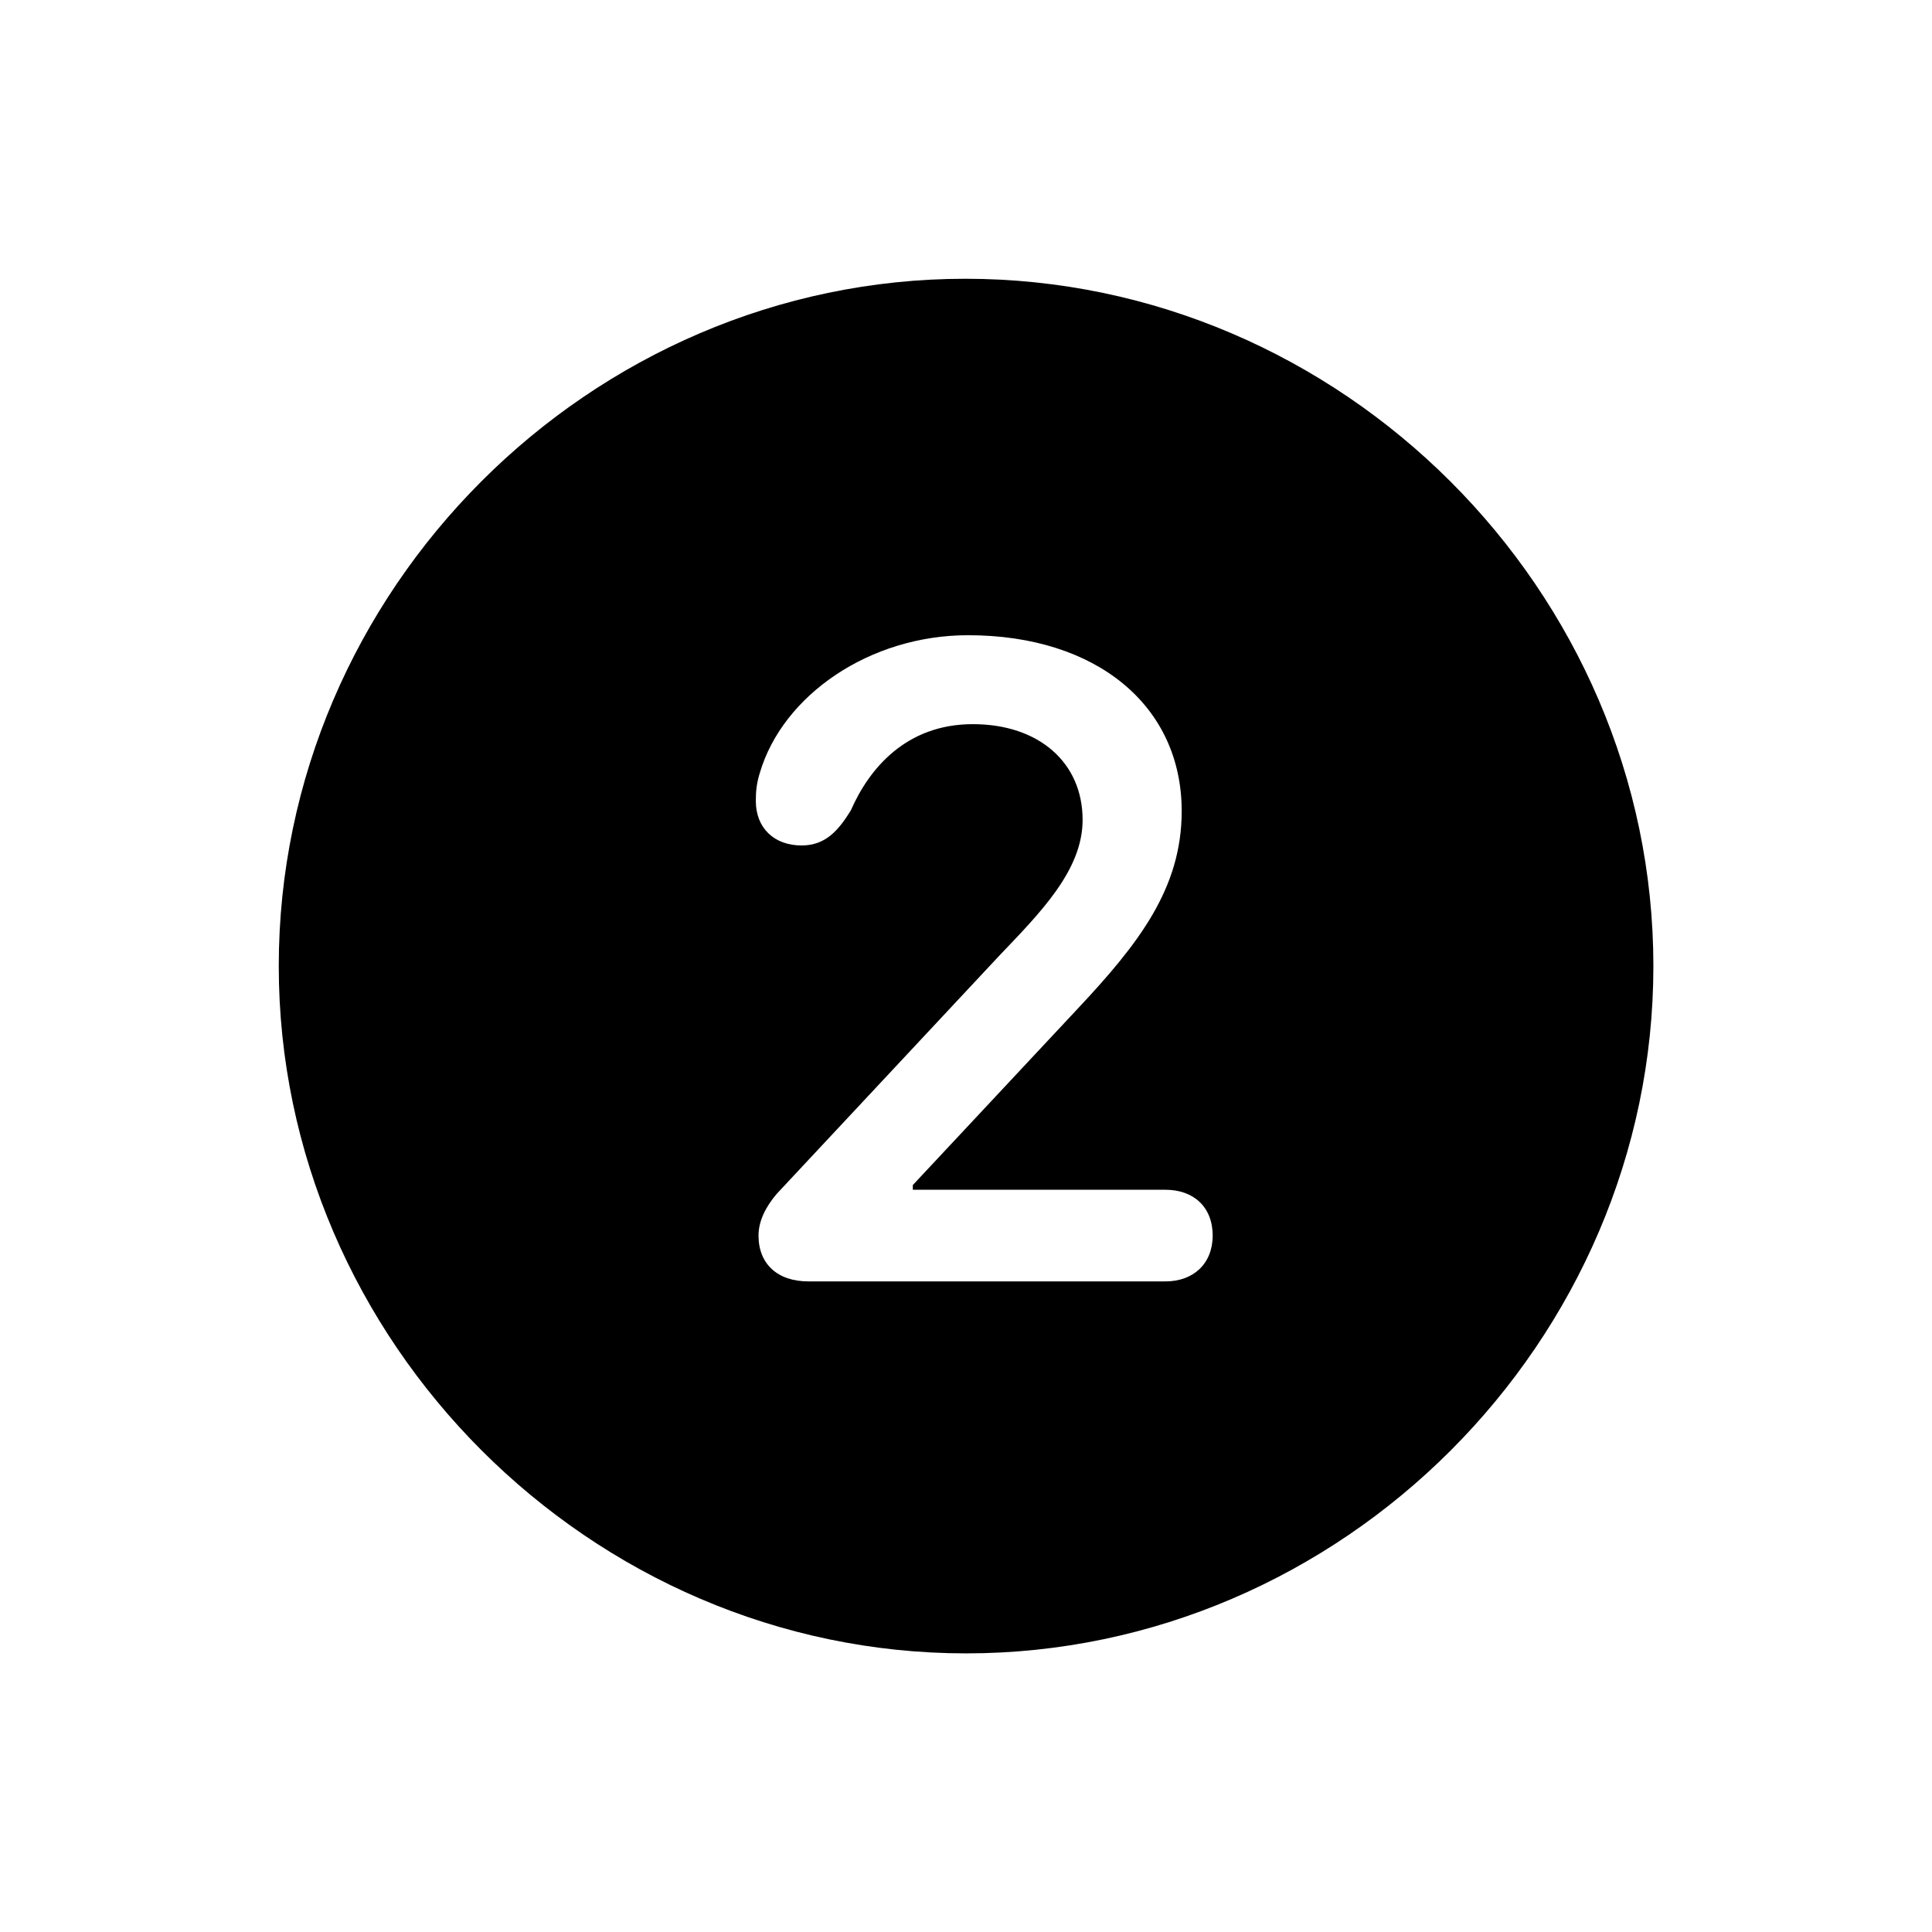 <svg  viewBox="0 0 28 28"  xmlns="http://www.w3.org/2000/svg">
<path fill-rule="evenodd" clip-rule="evenodd" d="M13.991 4.04C19.44 4.04 23.962 8.552 23.962 14.001C23.962 19.44 19.45 23.962 14.001 23.962C8.561 23.962 4.04 19.44 4.04 14.001C4.04 8.552 8.552 4.04 13.991 4.04ZM14.03 9.206C12.604 9.206 11.345 10.075 11.013 11.198C10.964 11.354 10.954 11.472 10.954 11.608C10.954 11.999 11.218 12.253 11.618 12.253C11.97 12.253 12.155 12.028 12.331 11.745C12.595 11.14 13.132 10.495 14.099 10.495C15.056 10.495 15.69 11.052 15.69 11.882C15.69 12.614 15.075 13.229 14.479 13.854L11.257 17.302C11.091 17.497 10.993 17.702 10.993 17.907C10.993 18.317 11.267 18.571 11.716 18.571H16.892C17.292 18.571 17.575 18.317 17.575 17.907C17.575 17.487 17.292 17.243 16.892 17.243H13.229V17.175L15.612 14.626C16.501 13.679 17.126 12.878 17.126 11.755C17.126 10.231 15.896 9.206 14.03 9.206Z" fill="currentColor"/>
</svg>
